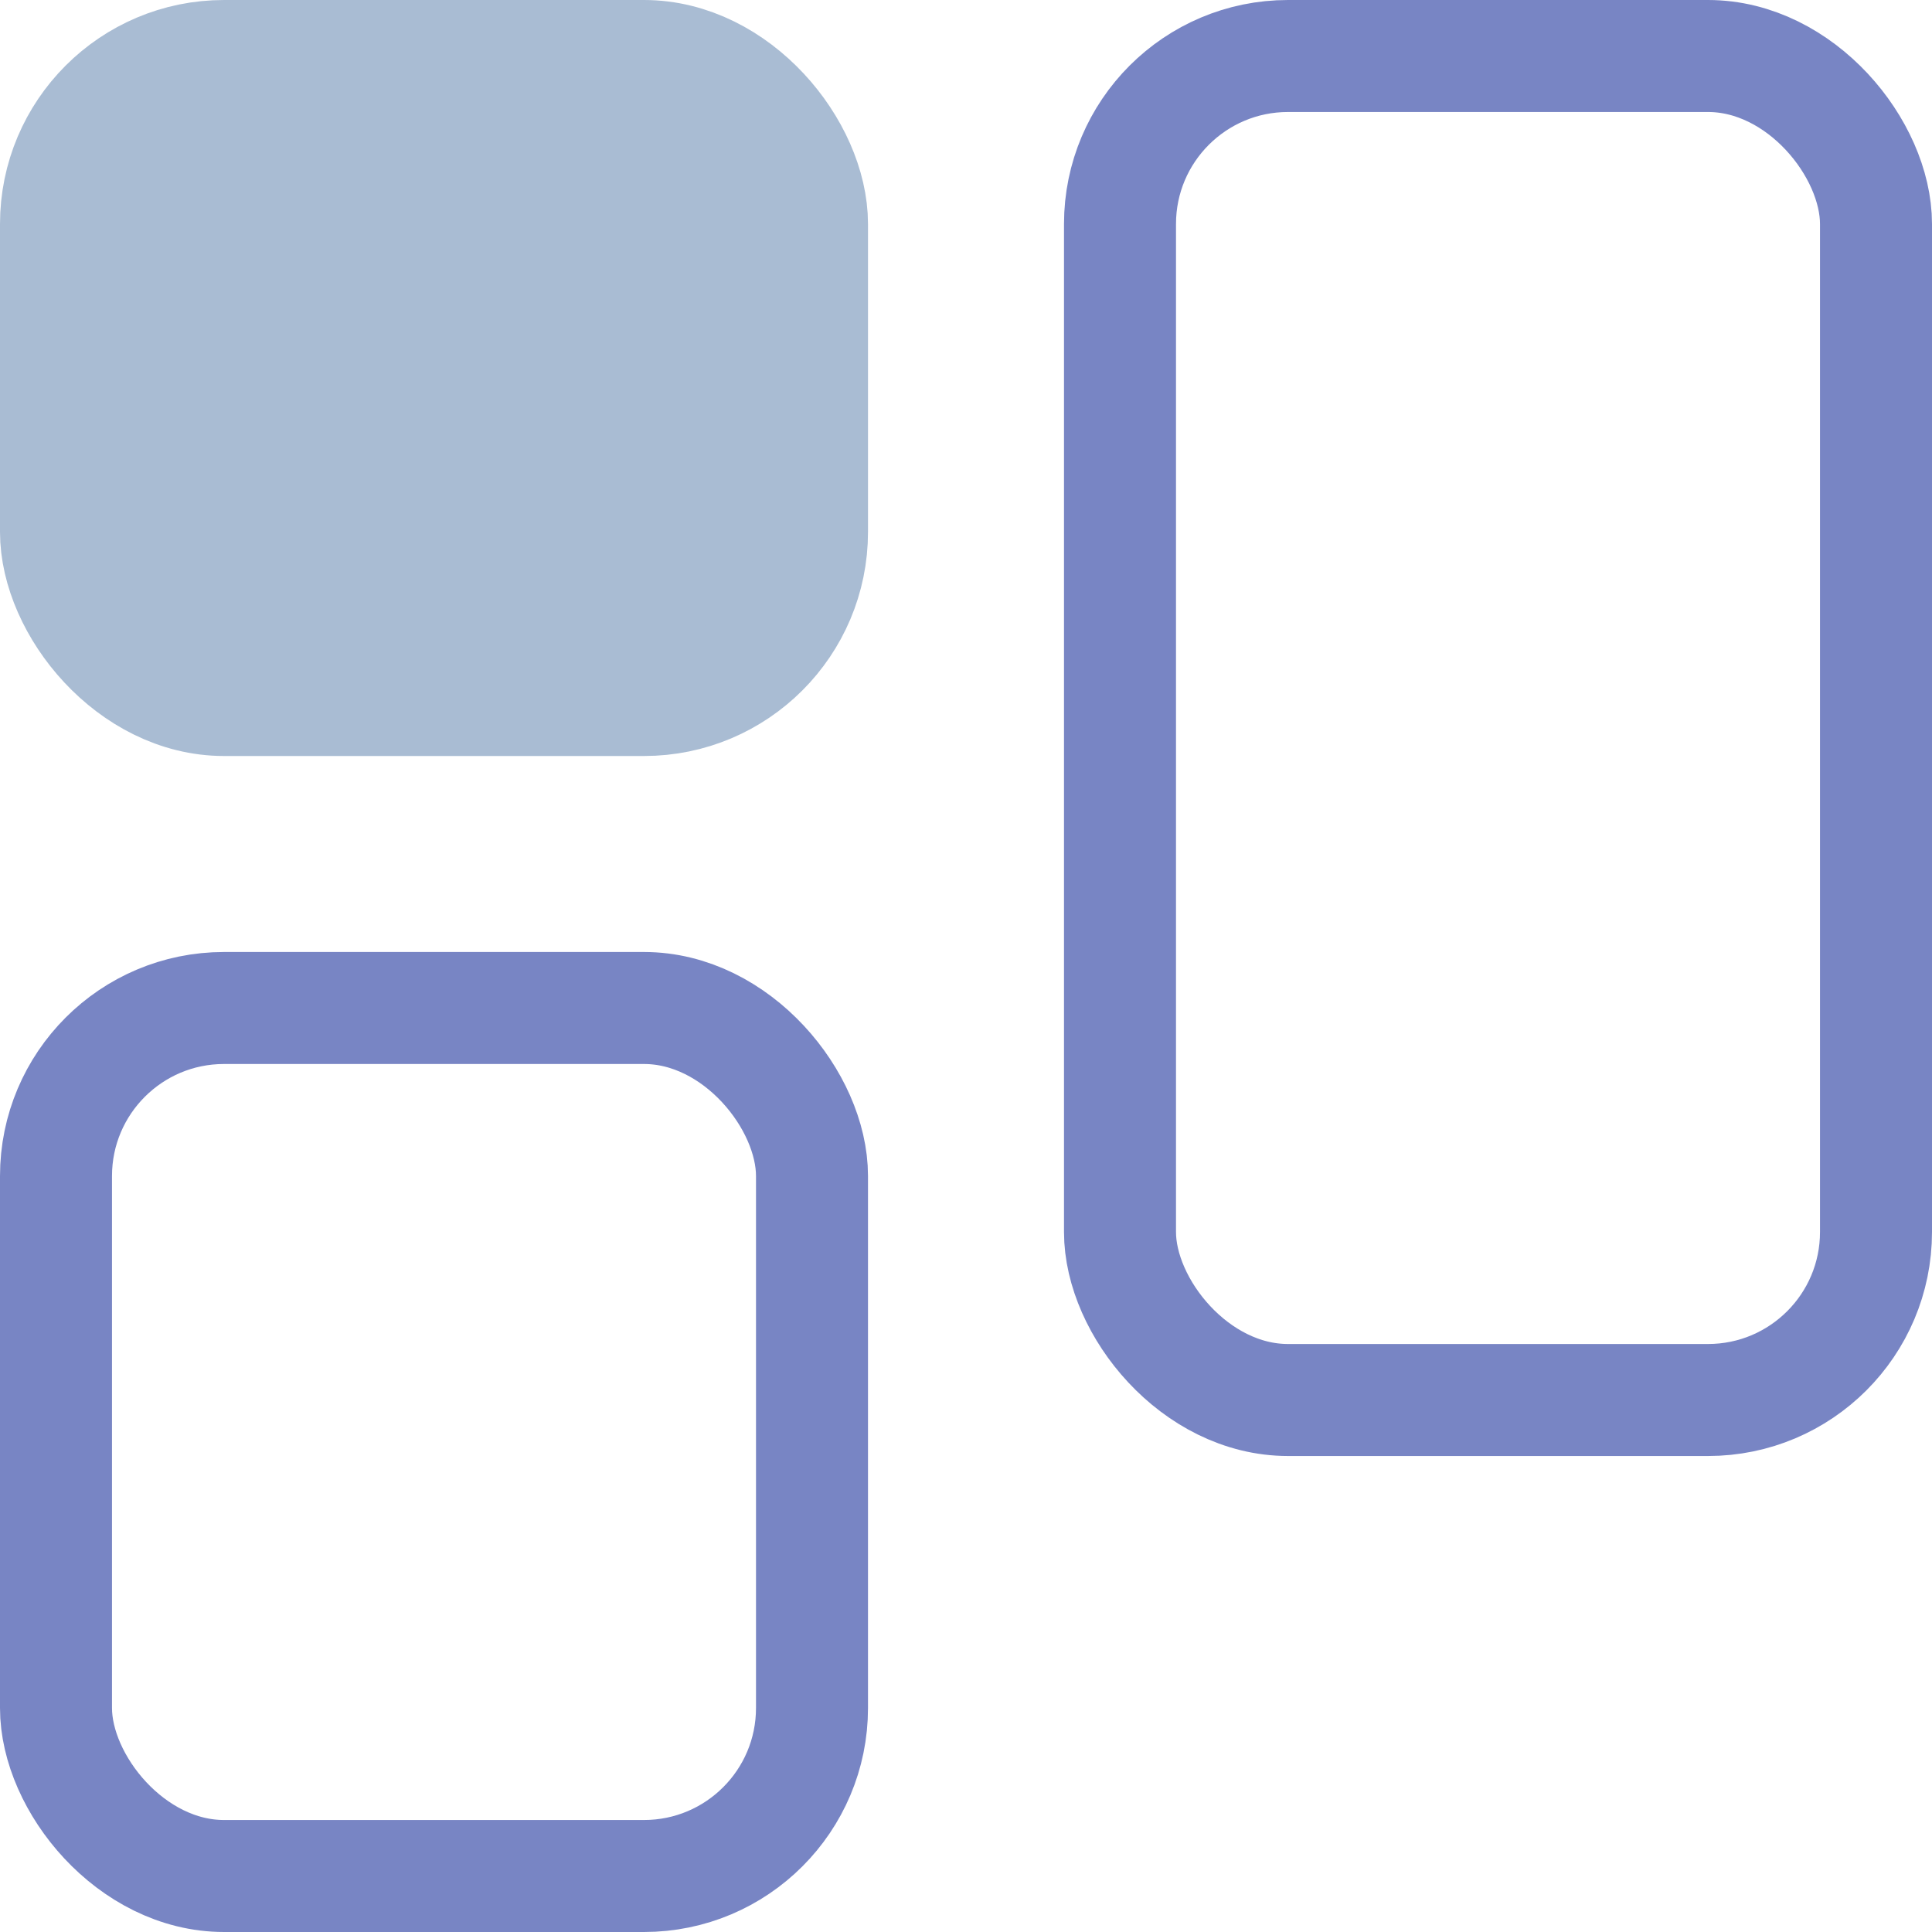 <svg width="69" height="69" viewBox="0 0 69 69" fill="none" xmlns="http://www.w3.org/2000/svg">
<rect x="40" y="2" width="27" height="48" rx="6" stroke="#7885C4" stroke-width="4"/>
<rect x="2" y="2" width="27" height="23" rx="6" fill="#A9BCD3" stroke="#A9BCD3" stroke-width="4"/>
<rect x="2" y="36" width="27" height="31" rx="6" stroke="#7885C4" stroke-width="4"/>
</svg>
